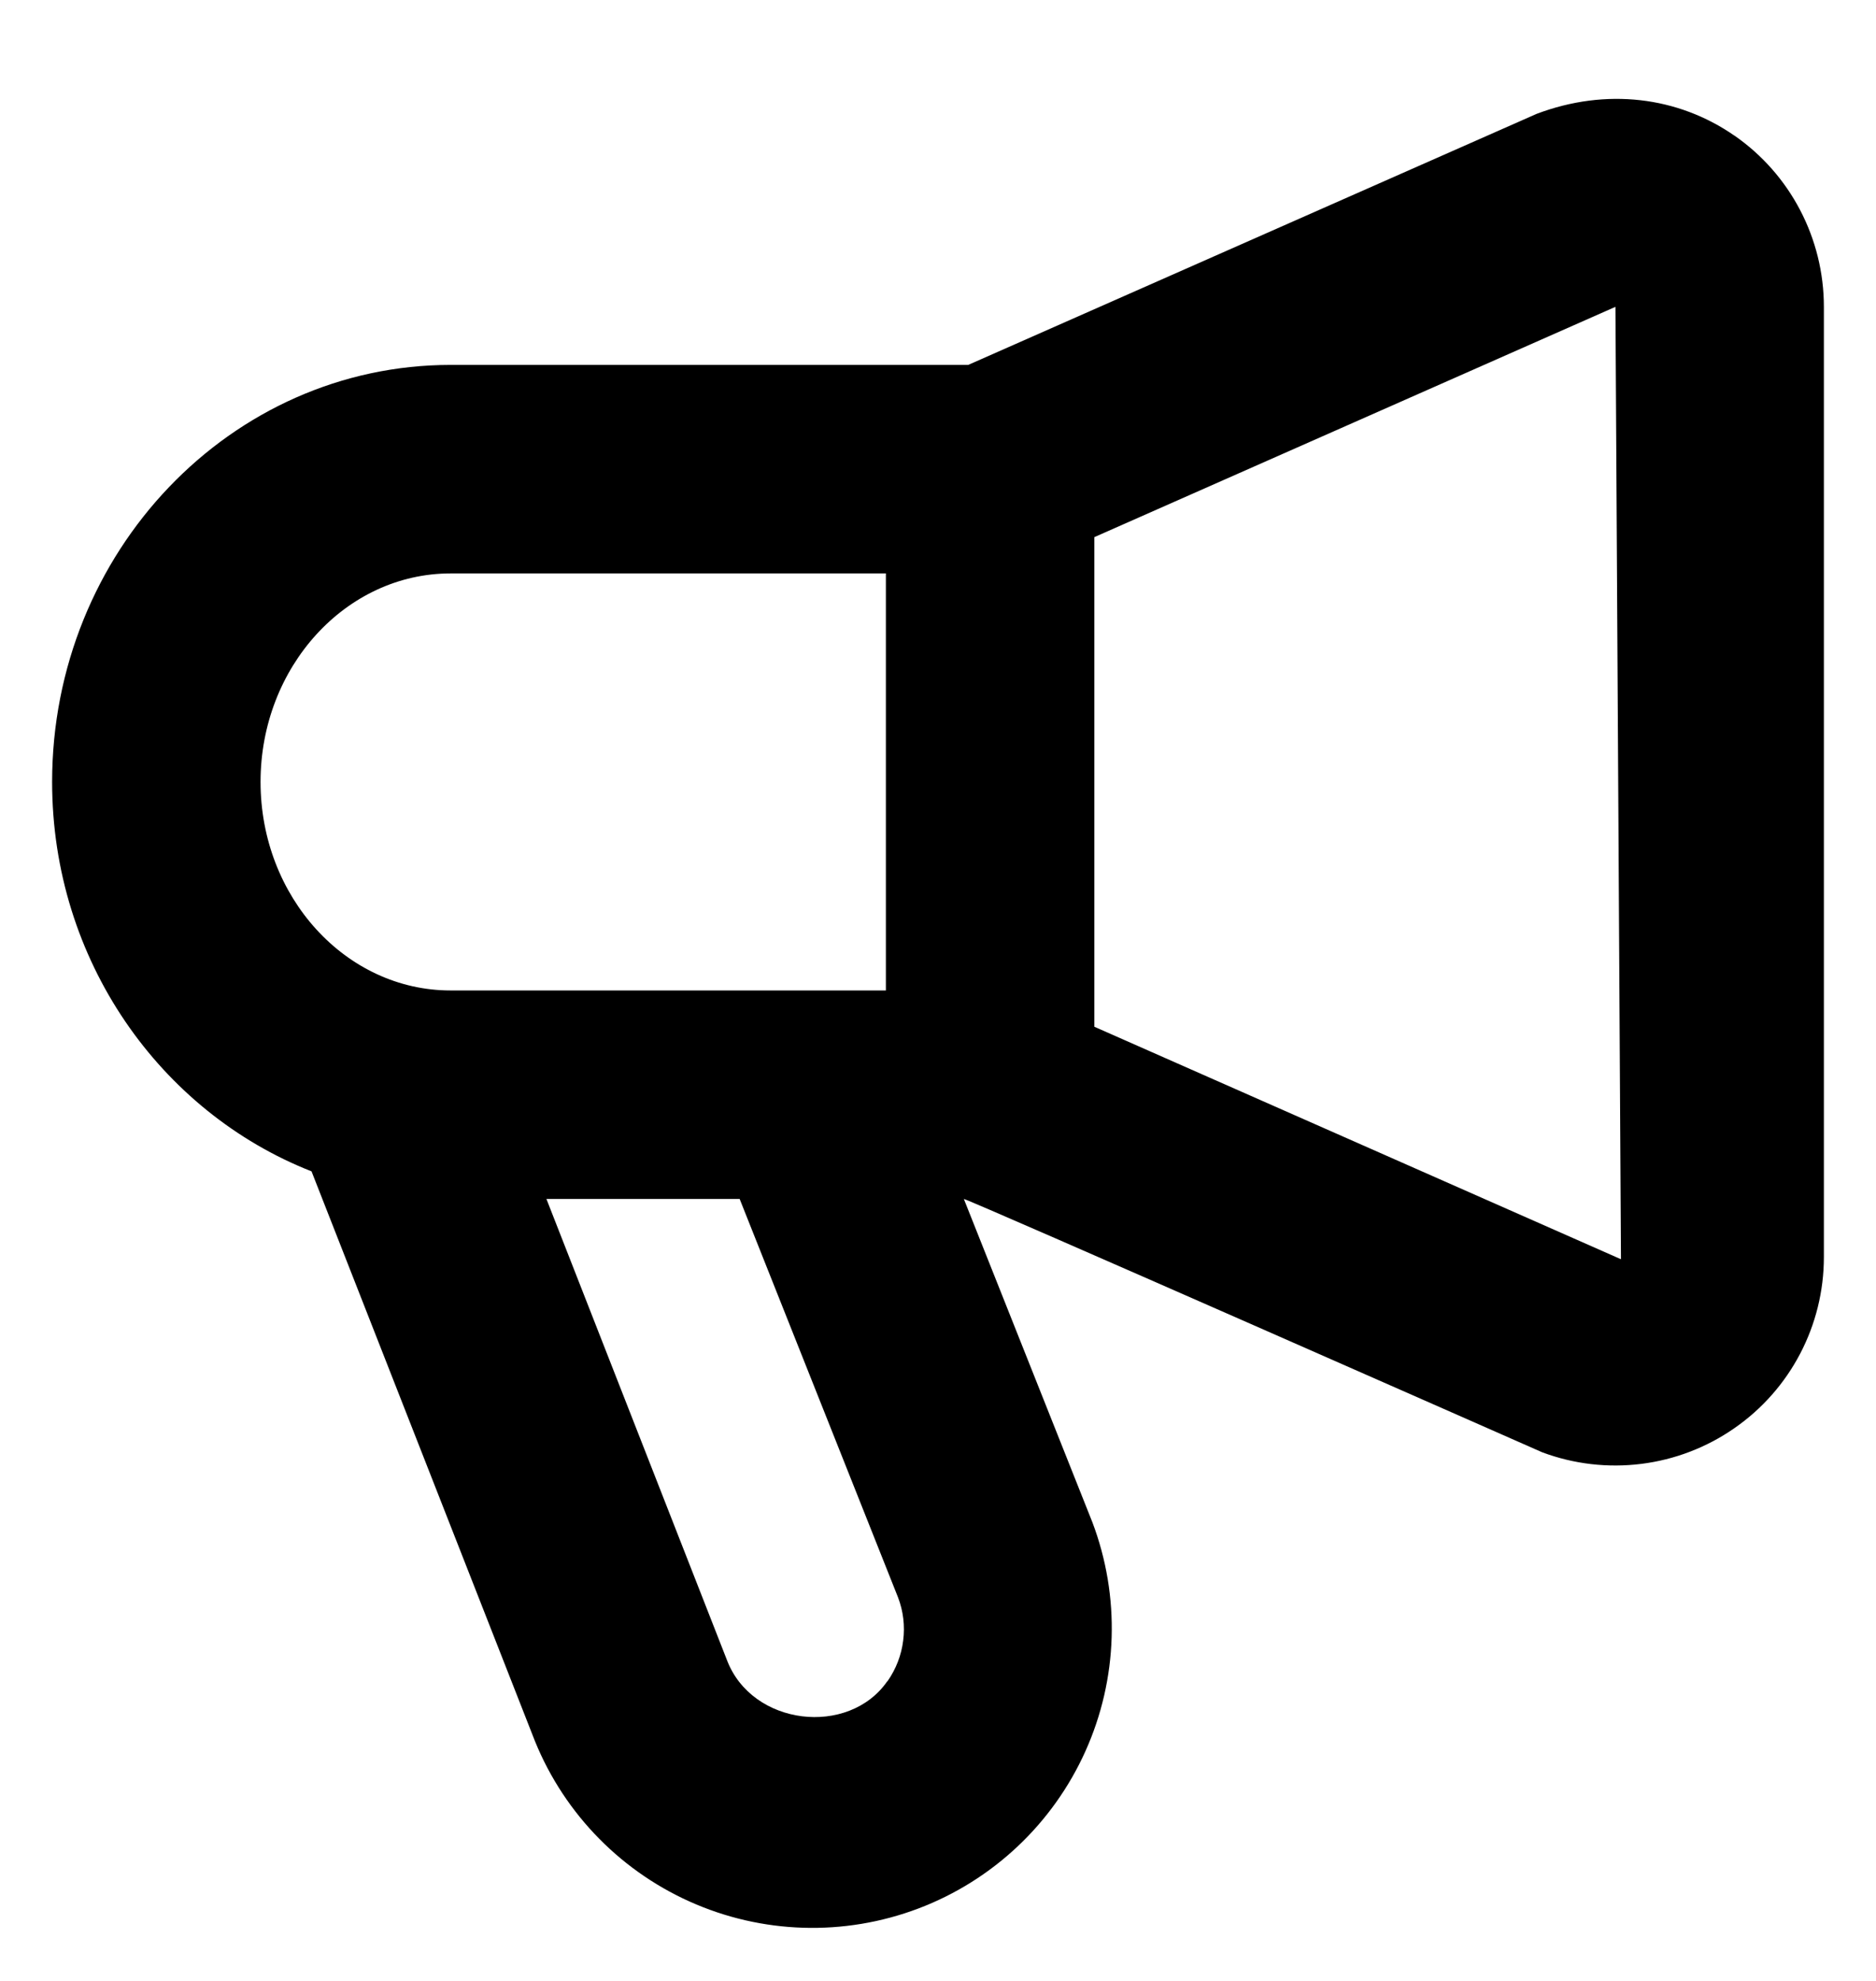 <svg fill="none" height="19" viewBox="0 0 18 19" width="18" xmlns="http://www.w3.org/2000/svg"><path d="m16.64 1.3c-.54-.374-1.229-.46-1.896-.208l-5.454 2.408h-4.966c-2.109 0-3.824 1.794-3.824 4 0 1.713 1.04 3.166 2.489 3.735l2.119 5.402c.27.712.812 1.288 1.507 1.601.695.313 1.485.337 2.198.067.712-.27 1.288-.812 1.601-1.507.313-.695.337-1.485.067-2.198l-1.233-3.1c.04 0 5.55 2.43 5.55 2.43.303.113.628.151.949.111.321-.04.627-.157.892-.341.54-.373.861-.987.861-1.643v-9.114c0-.656-.321-1.27-.859-1.643zm-12.317 8.2c-1.005 0-1.823-.897-1.823-2s.818-2 1.824-2h4.176v4zm4.191 6.625c-.371.536-1.301.43-1.54-.205l-1.731-4.42h1.854l1.519 3.82c.051.132.068.275.05.415-.017.14-.069.274-.15.39zm1.986-6.277v-4.696l5-2.209.053 9.135z" fill="currentColor"/></svg>